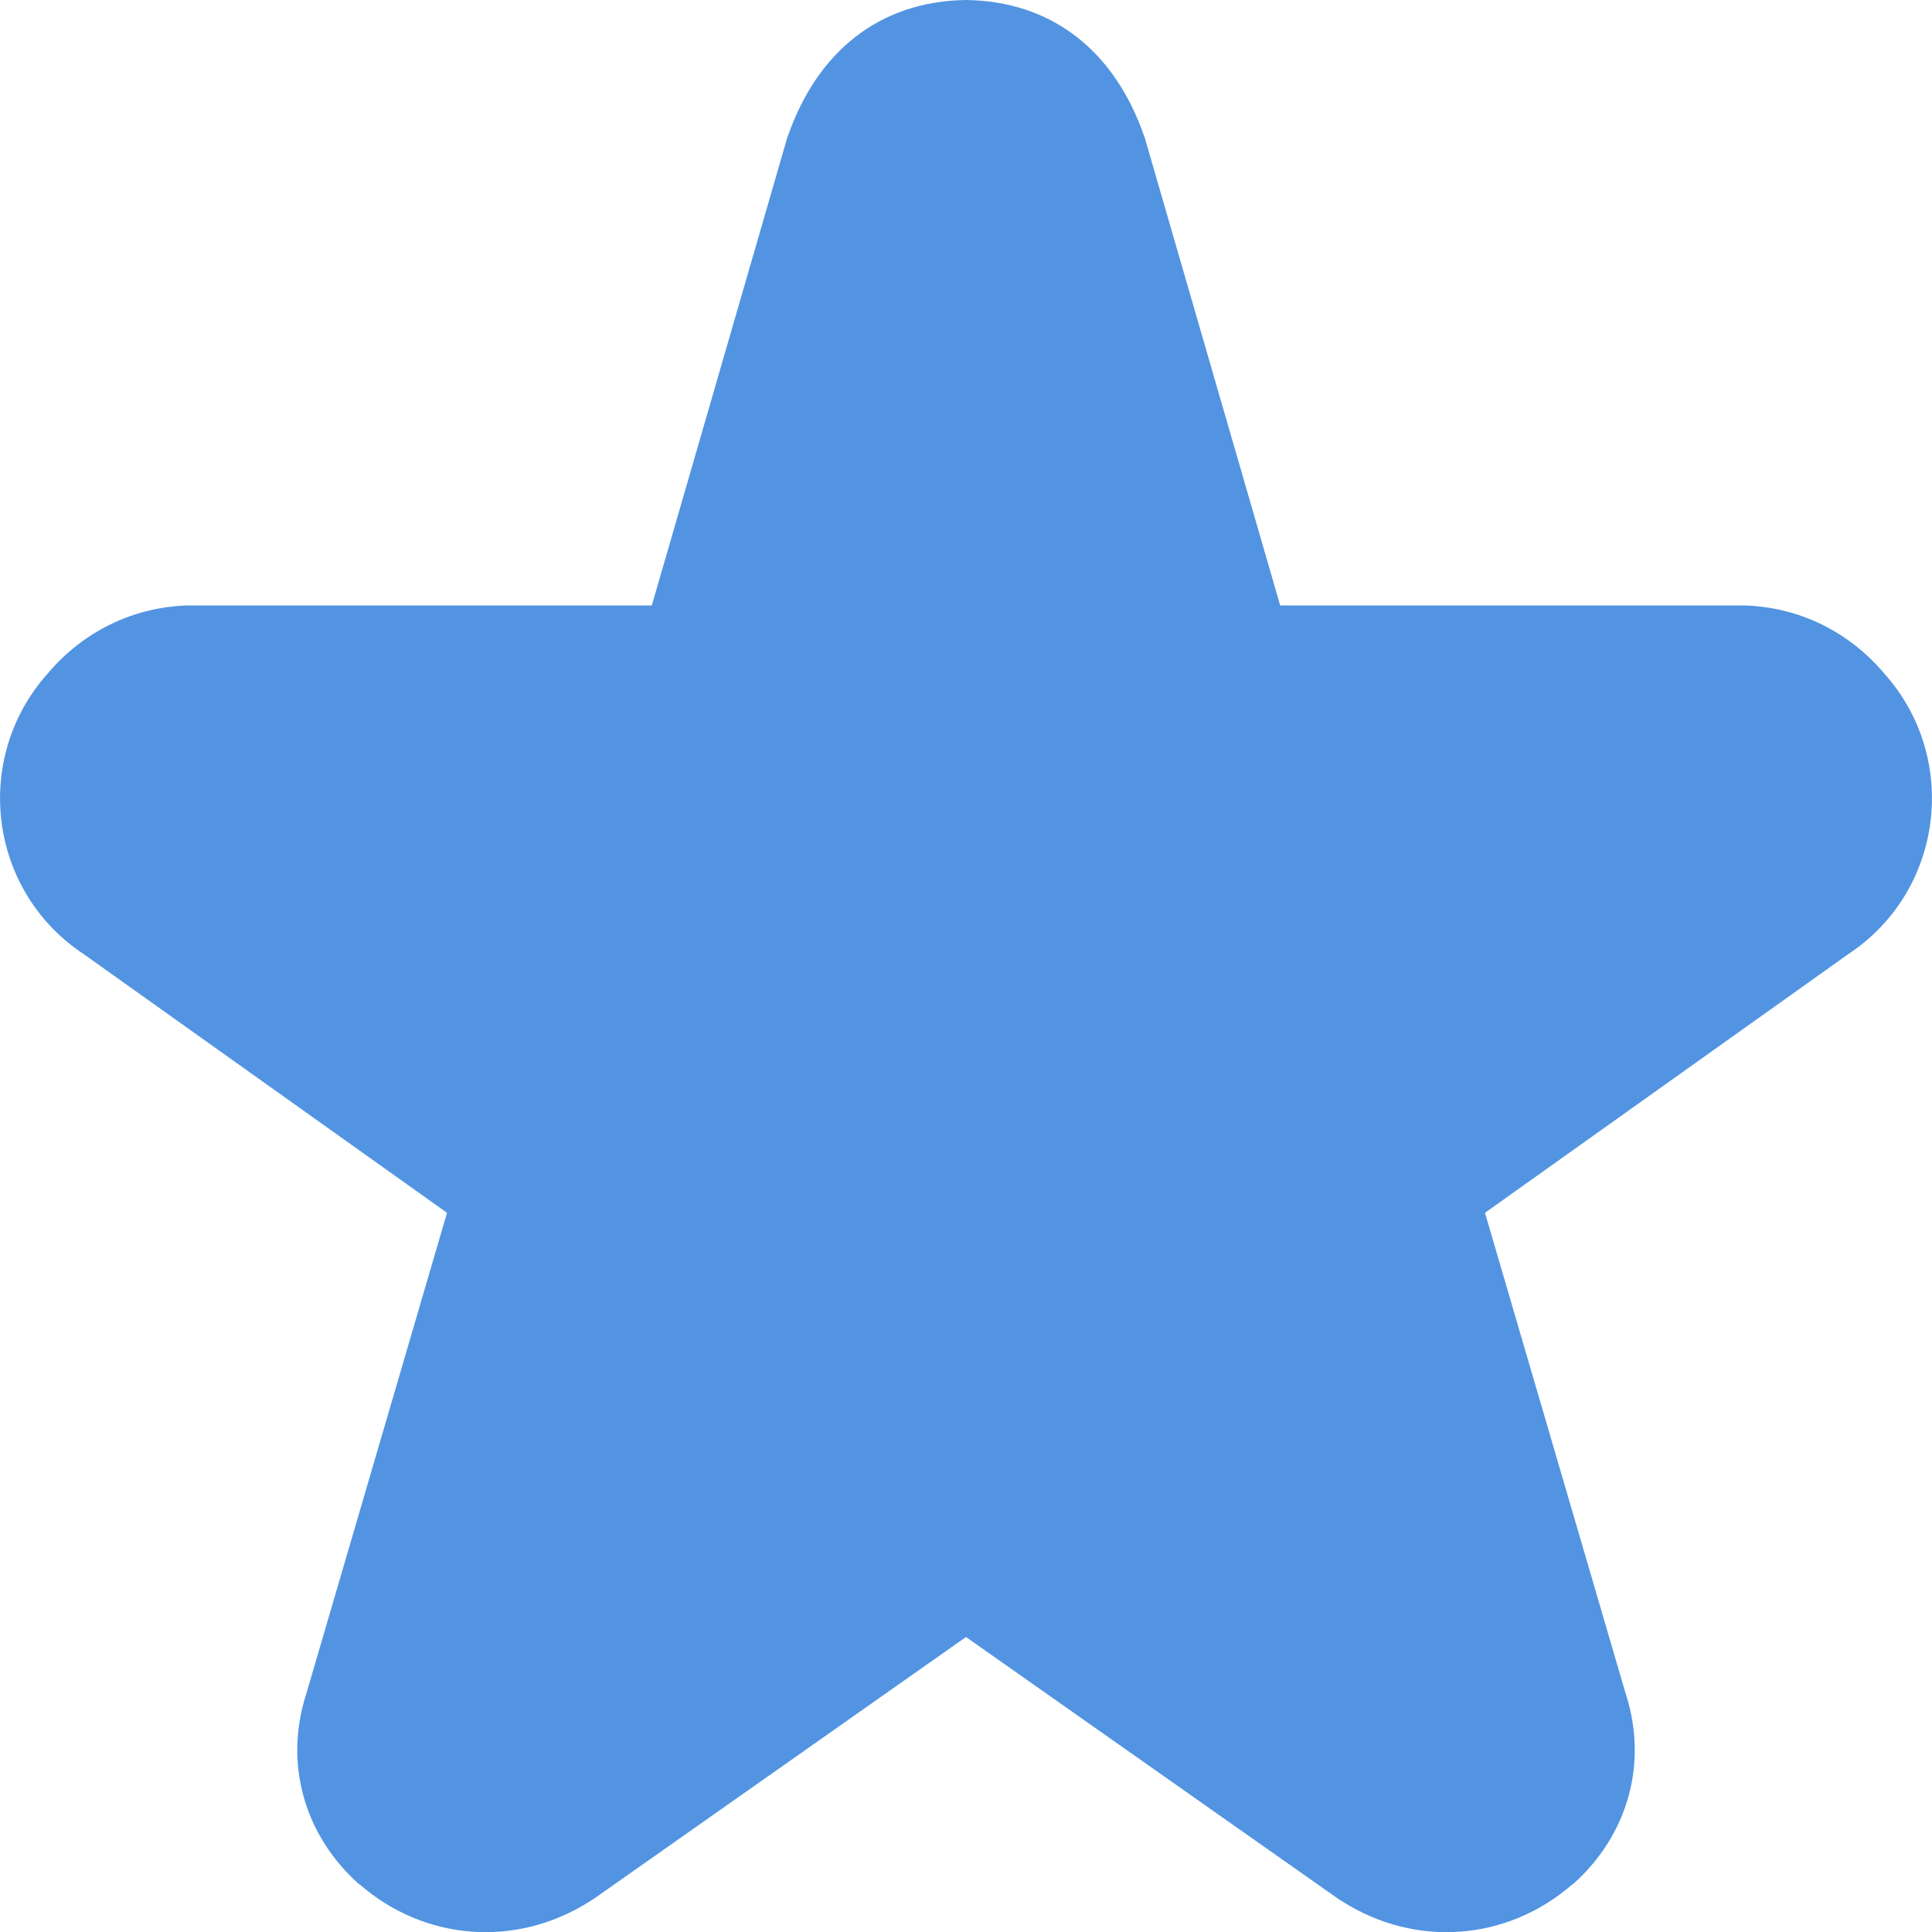 <svg height="16" width="16" xmlns="http://www.w3.org/2000/svg"><path d="m8-0c-.721.01-1.235.432-1.477 1.132l.008-.031-1.133 3.913h-3.82c-.008-0-.017-0-.025 0-.456.014-.868.22-1.158.564-.627.701-.493 1.804.303 2.327l3.004 2.139-1.166 3.985c-.001.004-.003.008-.004.012-.178.57-.011 1.157.437 1.559.003.003.008.005.012.008.538.466 1.294.525 1.902.139.012-.007.024-.014.035-.022l3.082-2.168 3.082 2.168c.011.008.024.014.035.022.608.386 1.364.327 1.902-.139.003-.003.009-.005.012-.008.448-.402.616-.989.437-1.559-.001-.004-.003-.008-.004-.012l-1.166-3.985 3.004-2.139c.796-.523.93-1.626.303-2.327-.29-.344-.702-.55-1.158-.564-.008-0-.017-0-.025 0h-3.82l-1.133-3.913.008.031c-.241-.7-.755-1.122-1.477-1.132z" fill="#5294e2"/></svg>